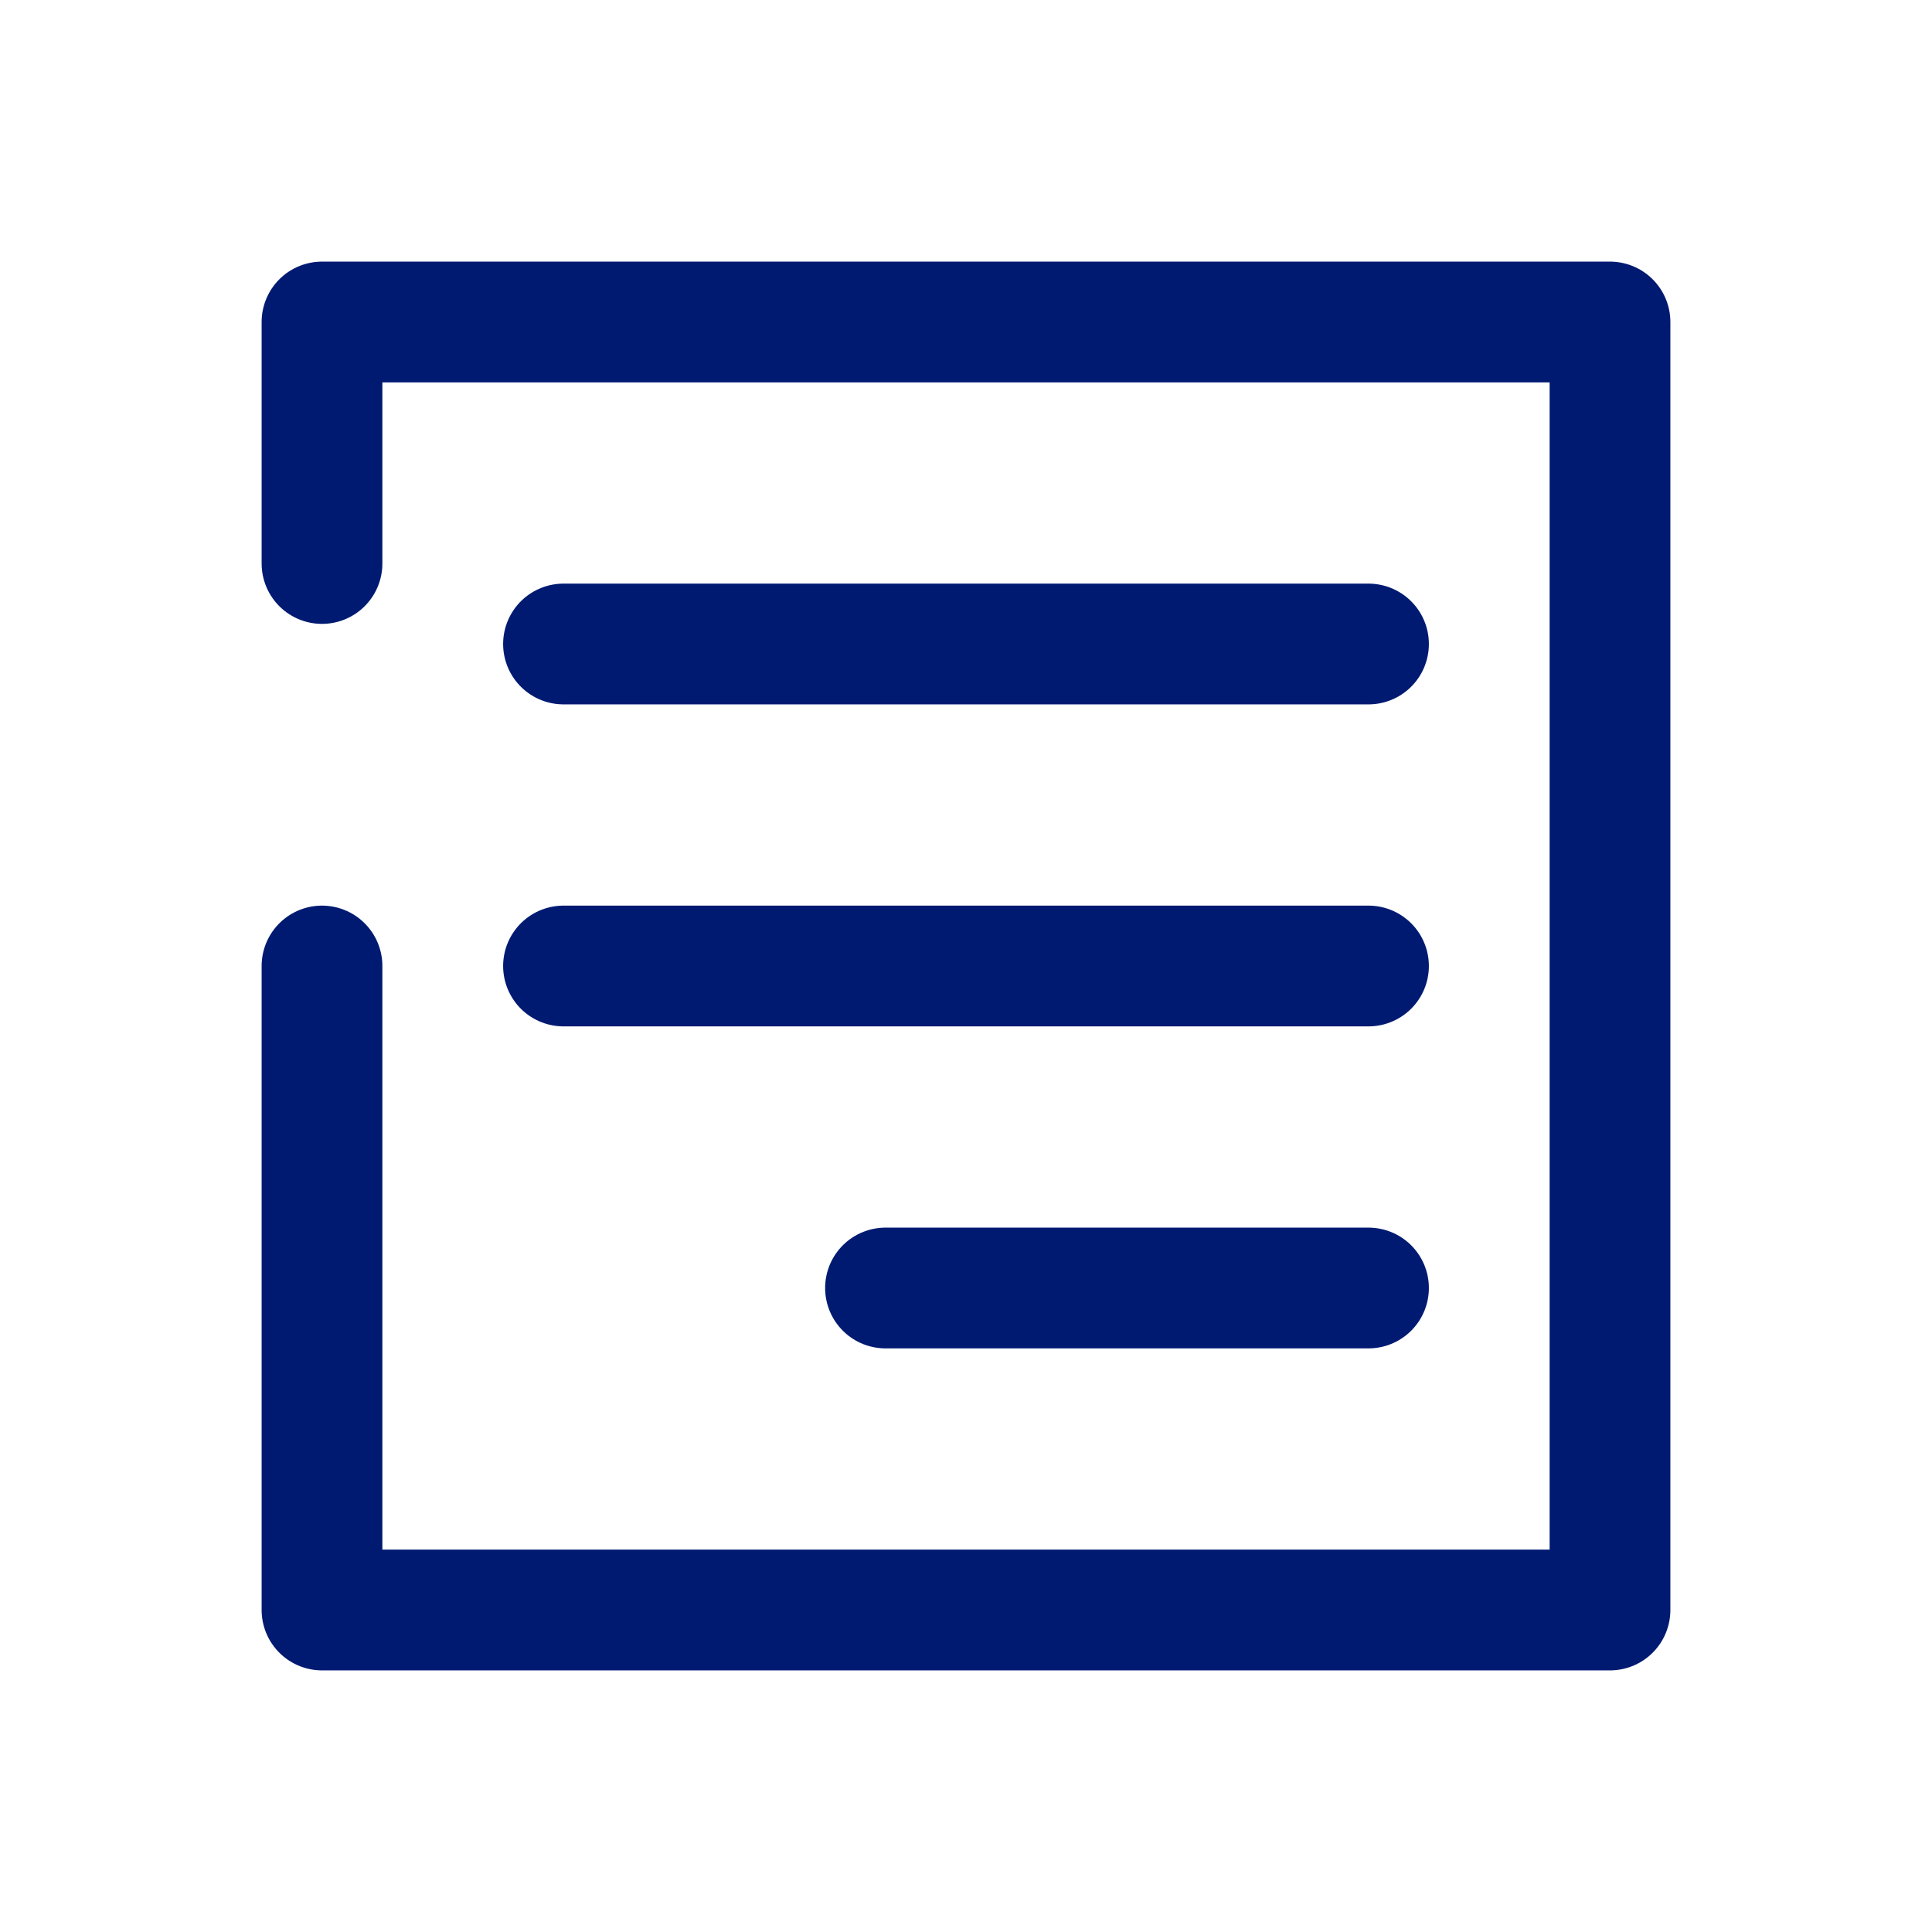<svg width="24" height="24" viewBox="0 0 24 24" fill="none" xmlns="http://www.w3.org/2000/svg">
<path d="M7 8H17M7 12H17M11 16H17M4 12V20H20V4H4V7" stroke="#001A72" stroke-width="1.5" stroke-linecap="round" stroke-linejoin="round"/>
</svg>
